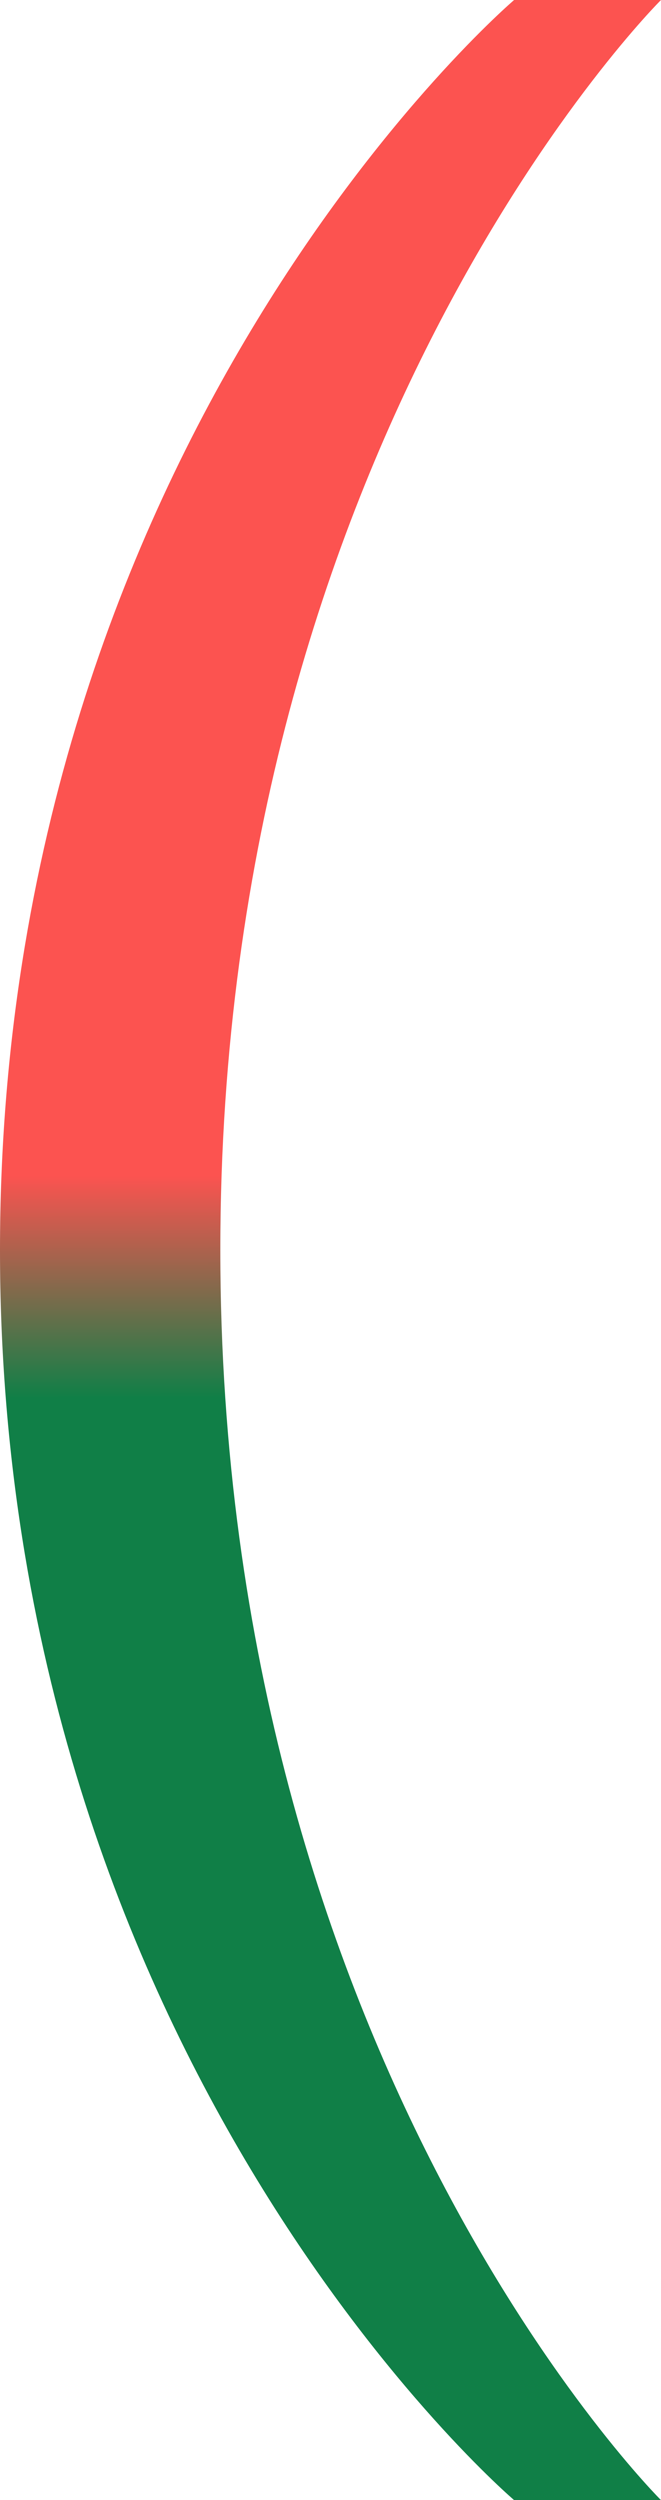 <svg width="9" height="34" viewBox="0 0 9 34" fill="none" xmlns="http://www.w3.org/2000/svg">
<path d="M0 17C0 5.95 7 0 7 0H9C9 0 3 5.95 3 17C3 28.05 9 34 9 34H7C7 34 0 28.05 0 17Z" fill="url(#Rg_linear)"/>
<defs>
<linearGradient id="Rg_linear" x1="7.445" y1="4.12946e-05" x2="7.47" y2="34" gradientUnits="userSpaceOnUse">
<stop offset="0.47" stop-color="#FC5350"/>
<stop offset="0.559" stop-color="#107F47"/>
</linearGradient>
</defs>
</svg>

